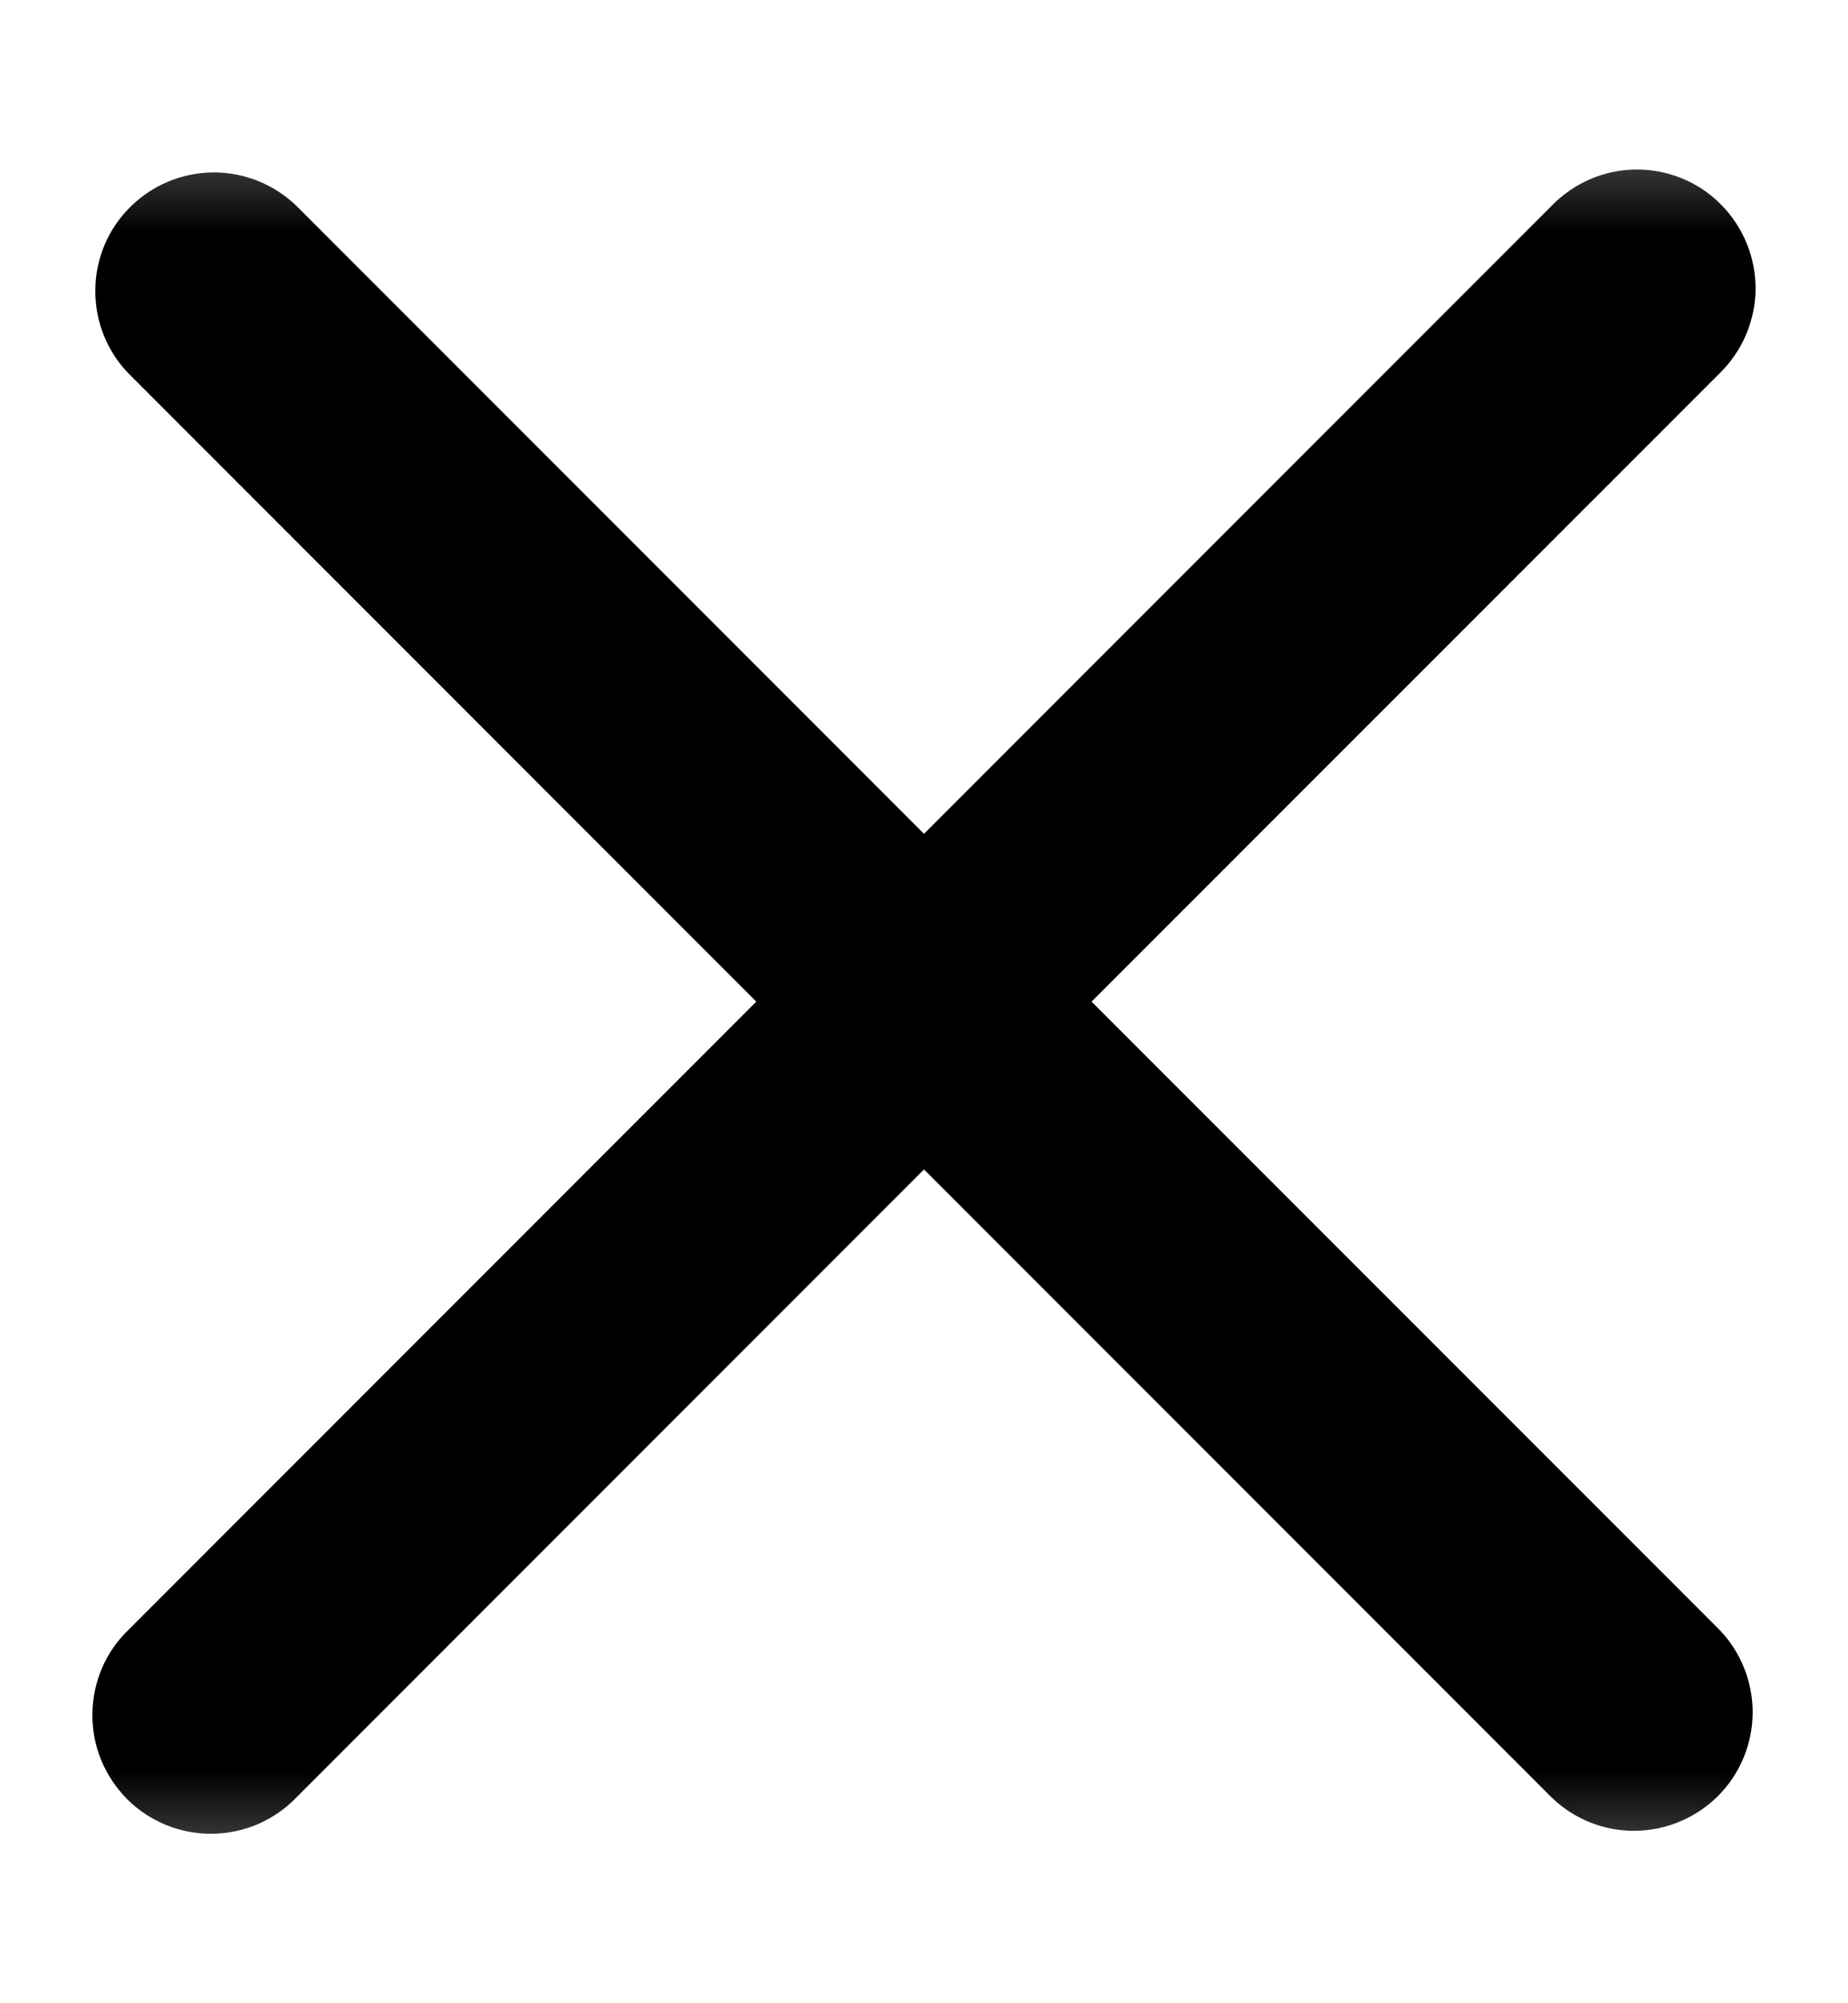 <svg width="12" height="13" viewBox="0 0 12 13" fill="none" xmlns="http://www.w3.org/2000/svg">
<g clip-path="url(#clip0_4255_18104)">
<mask id="mask0_4255_18104" style="mask-type:alpha" maskUnits="userSpaceOnUse" x="0" y="0" width="12" height="13">
<rect y="0.5" width="12" height="12" fill="white"/>
</mask>
<g mask="url(#mask0_4255_18104)">
<path d="M7.088 6.5L11.165 2.424C11.238 2.353 11.297 2.268 11.337 2.174C11.377 2.08 11.399 1.979 11.4 1.877C11.4 1.775 11.381 1.673 11.342 1.579C11.303 1.484 11.246 1.398 11.174 1.326C11.102 1.253 11.016 1.196 10.921 1.157C10.826 1.119 10.725 1.099 10.623 1.1C10.521 1.101 10.419 1.122 10.326 1.163C10.232 1.203 10.147 1.262 10.076 1.335L6 5.411L1.924 1.335C1.778 1.195 1.584 1.117 1.382 1.119C1.18 1.121 0.987 1.202 0.844 1.345C0.701 1.487 0.62 1.681 0.619 1.882C0.617 2.084 0.694 2.279 0.835 2.424L4.911 6.5L0.835 10.576C0.761 10.647 0.702 10.732 0.662 10.826C0.622 10.92 0.601 11.021 0.6 11.123C0.599 11.226 0.618 11.327 0.657 11.422C0.696 11.516 0.753 11.602 0.825 11.675C0.897 11.747 0.983 11.804 1.078 11.843C1.173 11.882 1.274 11.901 1.376 11.9C1.479 11.899 1.58 11.878 1.674 11.838C1.768 11.797 1.853 11.739 1.924 11.665L6 7.589L10.076 11.665C10.221 11.805 10.415 11.883 10.617 11.881C10.819 11.879 11.012 11.798 11.155 11.656C11.298 11.513 11.379 11.32 11.381 11.118C11.382 10.916 11.305 10.721 11.165 10.576L7.088 6.5Z" fill="currentColor"/>
</g>
</g>
<defs>
<clipPath id="clip0_4255_18104">
<rect width="12" height="12" fill="white" transform="translate(0 0.5)"/>
</clipPath>
</defs>
</svg>
